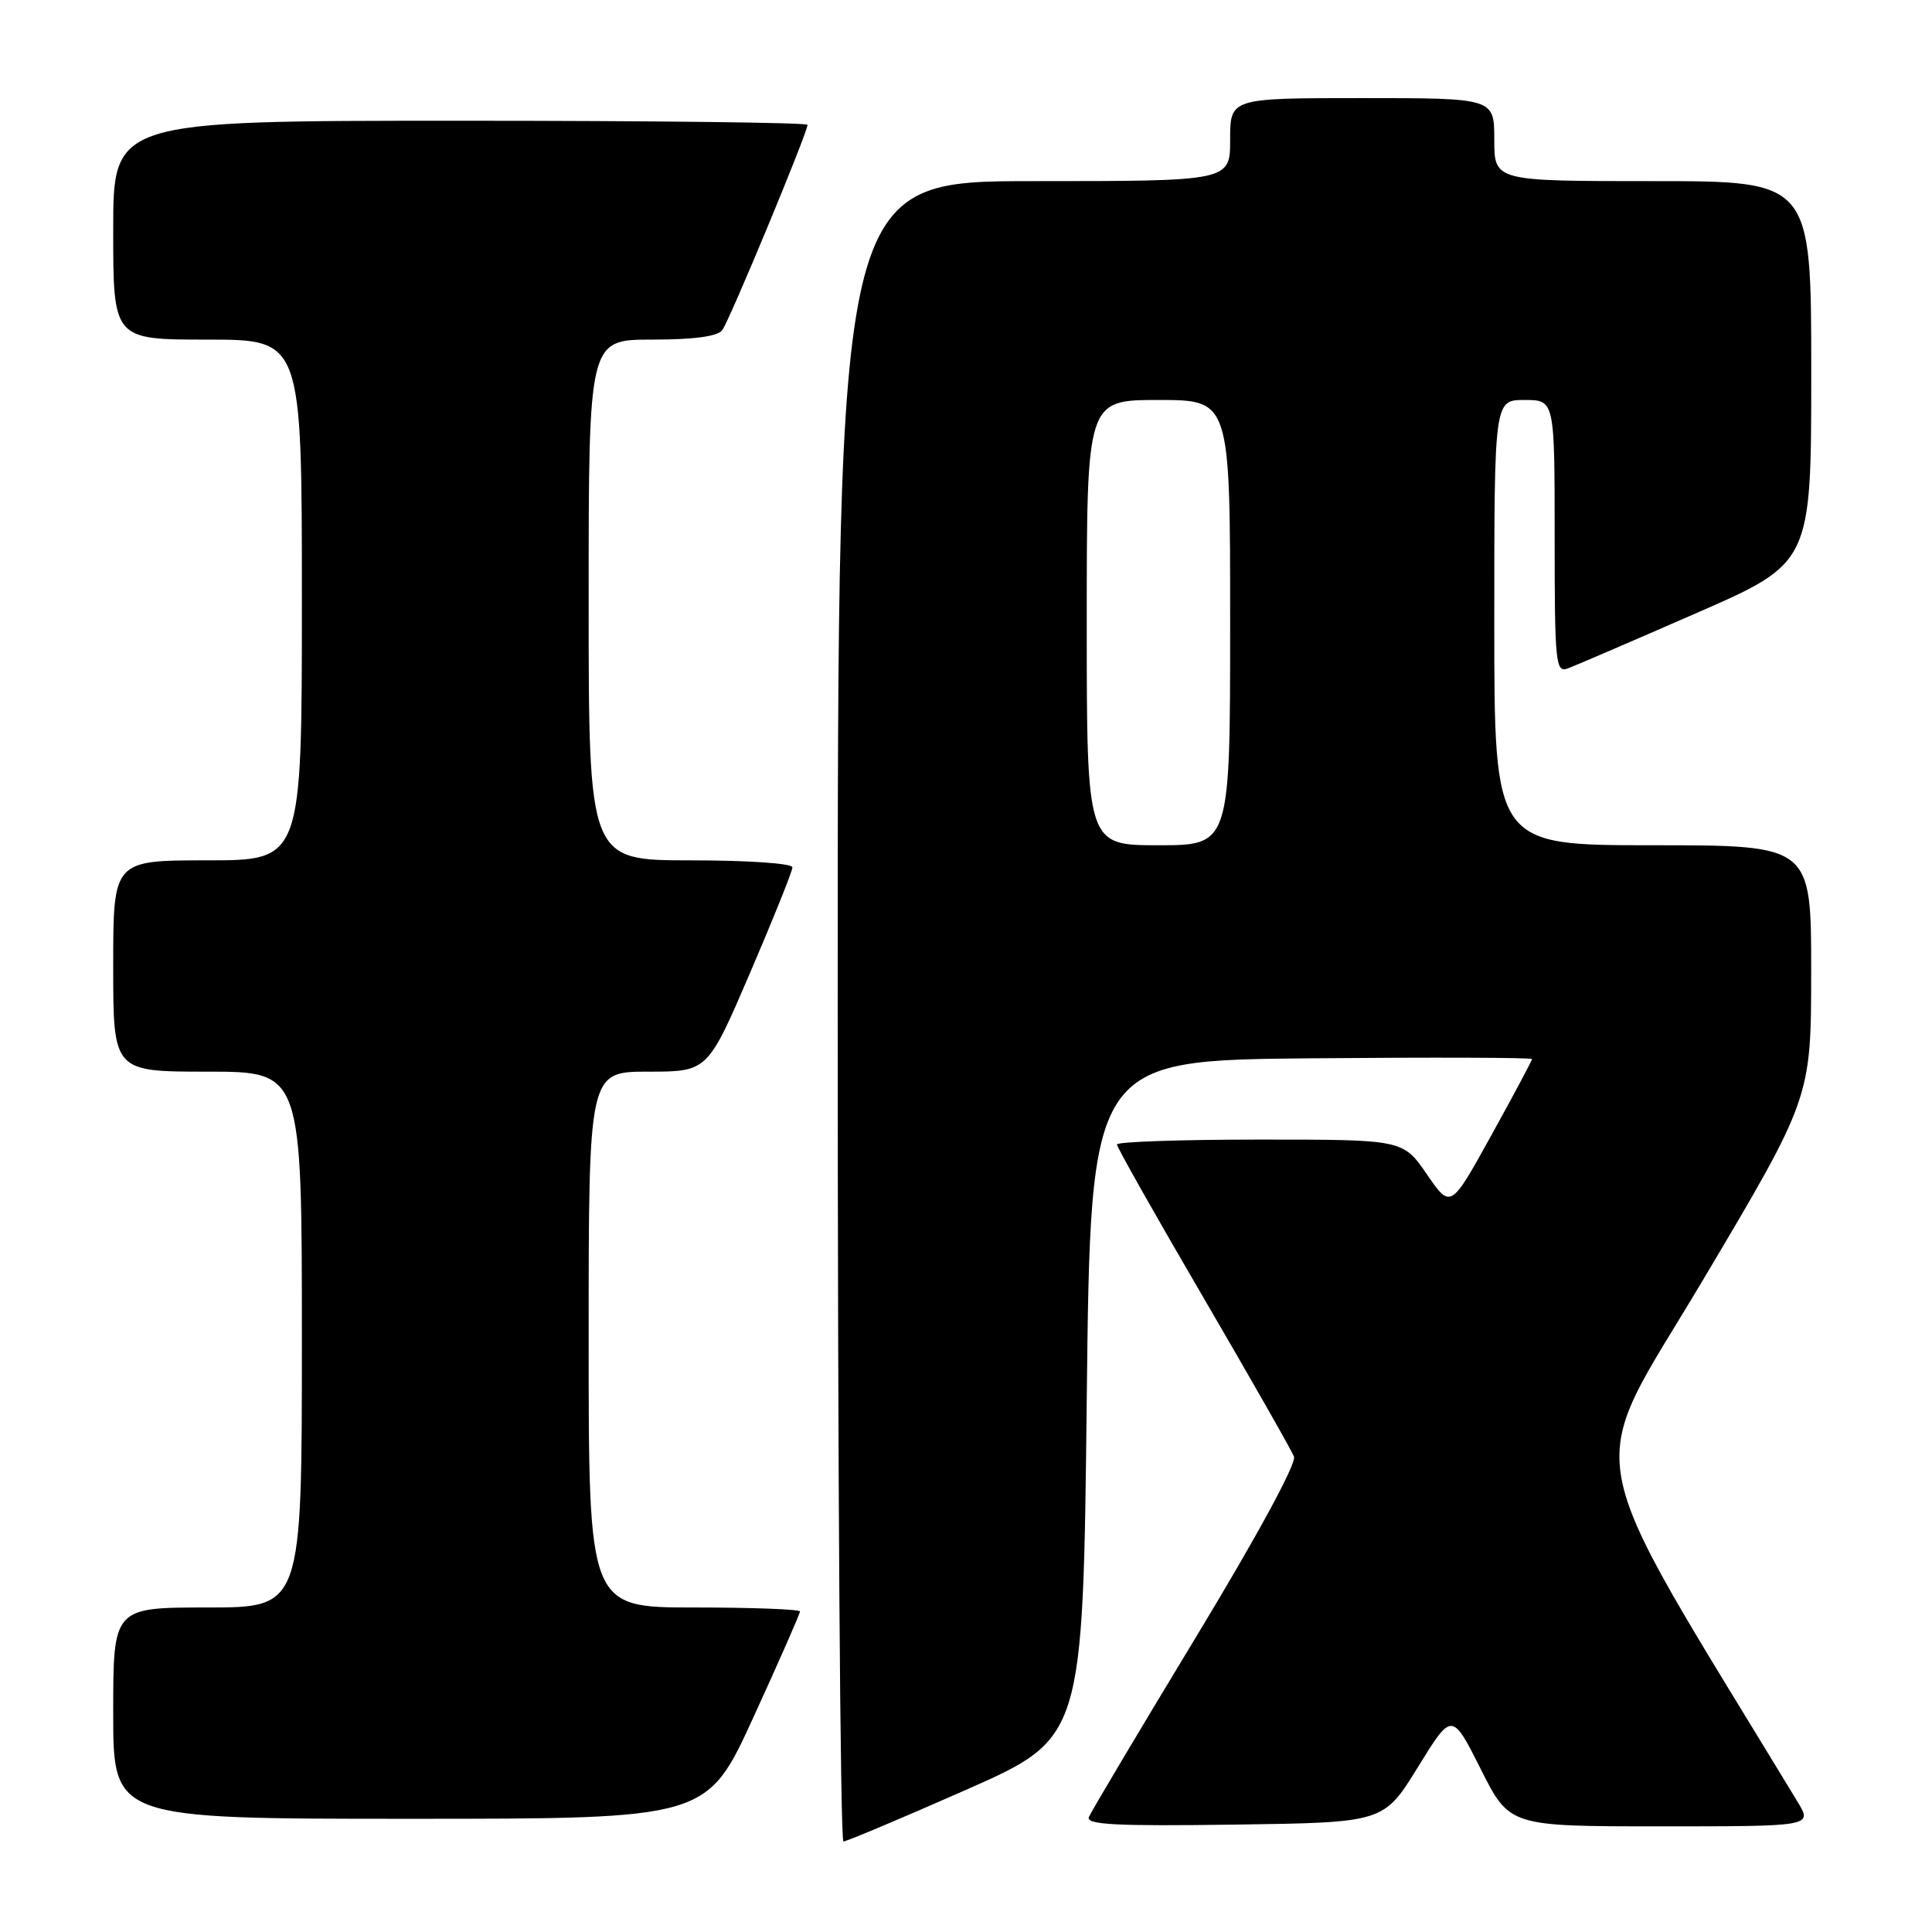 <?xml version="1.0" encoding="UTF-8" standalone="no"?>
<!DOCTYPE svg PUBLIC "-//W3C//DTD SVG 1.1//EN" "http://www.w3.org/Graphics/SVG/1.1/DTD/svg11.dtd" >
<svg xmlns="http://www.w3.org/2000/svg" xmlns:xlink="http://www.w3.org/1999/xlink" version="1.1" viewBox="0 0 256 256">
 <g >
 <path fill="currentColor"
d=" M 128.01 237.16 C 143.50 230.31 143.50 230.31 144.00 185.41 C 144.50 140.50 144.50 140.50 173.75 140.23 C 189.84 140.09 203.00 140.13 203.00 140.33 C 203.00 140.52 200.58 145.07 197.61 150.43 C 192.22 160.19 192.22 160.19 189.06 155.59 C 185.90 151.00 185.90 151.00 166.95 151.00 C 156.53 151.00 148.00 151.29 148.00 151.65 C 148.00 152.01 153.15 161.13 159.44 171.90 C 165.73 182.68 171.14 192.18 171.46 193.01 C 171.80 193.92 166.57 203.56 158.42 217.01 C 150.93 229.38 144.57 240.07 144.28 240.77 C 143.88 241.78 147.86 241.99 163.56 241.77 C 183.35 241.50 183.35 241.50 187.87 234.17 C 192.39 226.83 192.39 226.83 196.21 234.42 C 200.02 242.00 200.02 242.00 220.09 242.00 C 240.16 242.00 240.16 242.00 238.19 238.75 C 208.60 189.96 209.77 196.31 225.55 169.78 C 239.98 145.50 239.98 145.50 239.99 128.75 C 240.00 112.00 240.00 112.00 219.00 112.00 C 198.00 112.00 198.00 112.00 198.00 82.50 C 198.00 53.00 198.00 53.00 202.00 53.00 C 206.00 53.00 206.00 53.00 206.00 71.11 C 206.00 87.93 206.12 89.17 207.75 88.57 C 208.71 88.21 216.36 84.92 224.75 81.25 C 240.00 74.59 240.00 74.59 240.00 49.29 C 240.00 24.00 240.00 24.00 219.00 24.00 C 198.00 24.00 198.00 24.00 198.00 18.50 C 198.00 13.00 198.00 13.00 180.50 13.00 C 163.00 13.00 163.00 13.00 163.00 18.50 C 163.00 24.00 163.00 24.00 137.00 24.00 C 111.00 24.00 111.00 24.00 111.00 134.00 C 111.00 194.50 111.34 244.00 111.76 244.00 C 112.18 244.00 119.49 240.92 128.01 237.16 Z  M 99.84 227.53 C 103.23 220.13 106.00 213.83 106.00 213.53 C 106.00 213.24 99.70 213.00 92.00 213.00 C 78.00 213.00 78.00 213.00 78.00 177.50 C 78.00 142.00 78.00 142.00 85.88 142.00 C 93.76 142.00 93.76 142.00 99.38 128.93 C 102.47 121.73 105.00 115.43 105.00 114.93 C 105.00 114.40 99.11 114.00 91.50 114.00 C 78.00 114.00 78.00 114.00 78.00 79.50 C 78.00 45.00 78.00 45.00 86.38 45.00 C 91.91 45.00 95.08 44.58 95.70 43.75 C 96.65 42.51 107.00 17.57 107.00 16.54 C 107.00 16.24 86.30 16.00 61.00 16.00 C 15.00 16.00 15.00 16.00 15.00 30.50 C 15.00 45.00 15.00 45.00 27.50 45.00 C 40.00 45.00 40.00 45.00 40.00 79.50 C 40.00 114.00 40.00 114.00 27.50 114.00 C 15.00 114.00 15.00 114.00 15.00 128.00 C 15.00 142.00 15.00 142.00 27.50 142.00 C 40.00 142.00 40.00 142.00 40.00 177.50 C 40.00 213.00 40.00 213.00 27.50 213.00 C 15.00 213.00 15.00 213.00 15.00 227.00 C 15.00 241.00 15.00 241.00 54.34 241.00 C 93.68 241.00 93.68 241.00 99.84 227.53 Z  M 144.00 82.50 C 144.00 53.00 144.00 53.00 153.50 53.00 C 163.00 53.00 163.00 53.00 163.00 82.50 C 163.00 112.00 163.00 112.00 153.50 112.00 C 144.00 112.00 144.00 112.00 144.00 82.50 Z "/>
</g>
</svg>